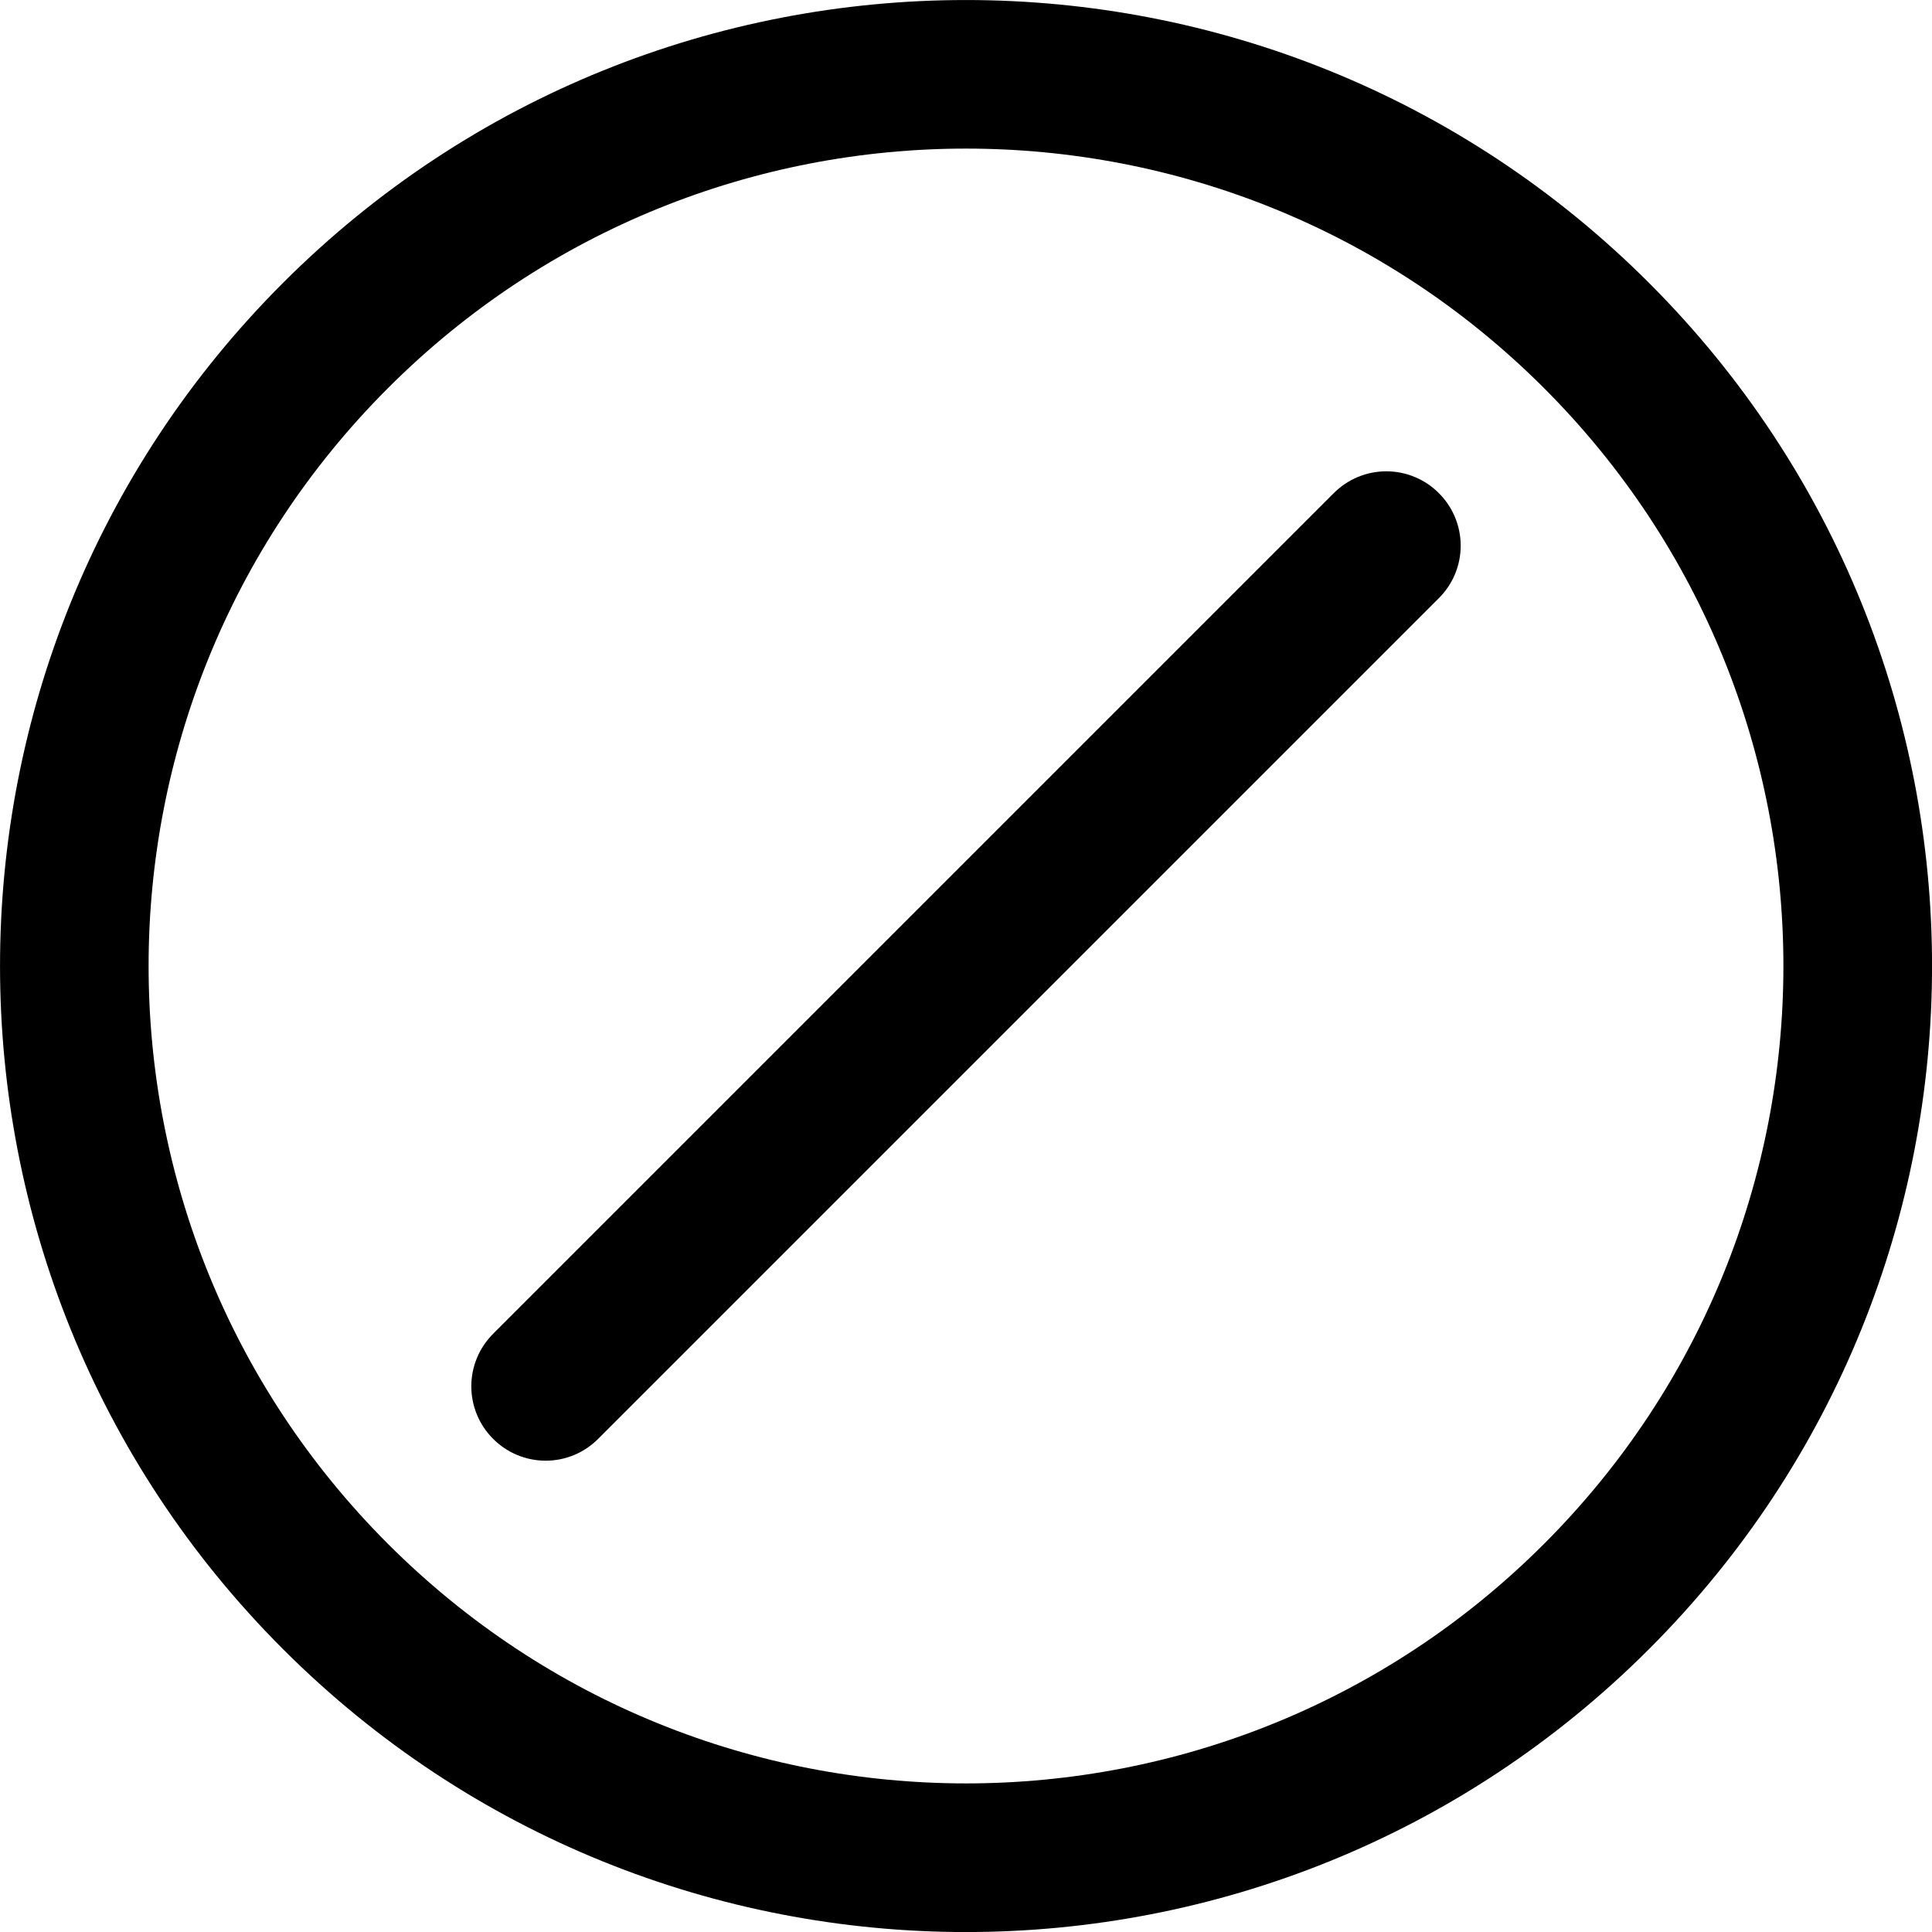 <svg width="20" height="20" viewBox="0 0 20 20" fill="none" xmlns="http://www.w3.org/2000/svg">
<g clip-path="url(#clip0_204_2)">
<path fill-rule="evenodd" clip-rule="evenodd" d="M14.895 5.105C15.04 5.249 15.121 5.445 15.121 5.649C15.121 5.853 15.04 6.048 14.895 6.192L6.192 14.895C6.048 15.04 5.853 15.121 5.649 15.121C5.445 15.121 5.249 15.04 5.105 14.895C4.96 14.751 4.879 14.555 4.879 14.351C4.879 14.147 4.96 13.952 5.105 13.807L13.807 5.105C13.952 4.96 14.147 4.879 14.351 4.879C14.555 4.879 14.751 4.96 14.895 5.105Z" fill="black"/>
<path fill-rule="evenodd" clip-rule="evenodd" d="M4.017 15.983C7.321 19.288 12.679 19.288 15.983 15.983C19.288 12.679 19.288 7.321 15.983 4.017C12.679 0.712 7.321 0.712 4.017 4.017C0.712 7.321 0.712 12.679 4.017 15.983ZM2.929 17.071C6.834 20.977 13.166 20.977 17.071 17.071C20.977 13.166 20.977 6.834 17.071 2.929C13.166 -0.976 6.834 -0.976 2.929 2.929C-0.976 6.834 -0.976 13.166 2.929 17.071Z" fill="black"/>
</g>
<defs>
<clipPath id="clip0_204_2">
<rect width="20" height="20" fill="white"/>
</clipPath>
</defs>
</svg>
